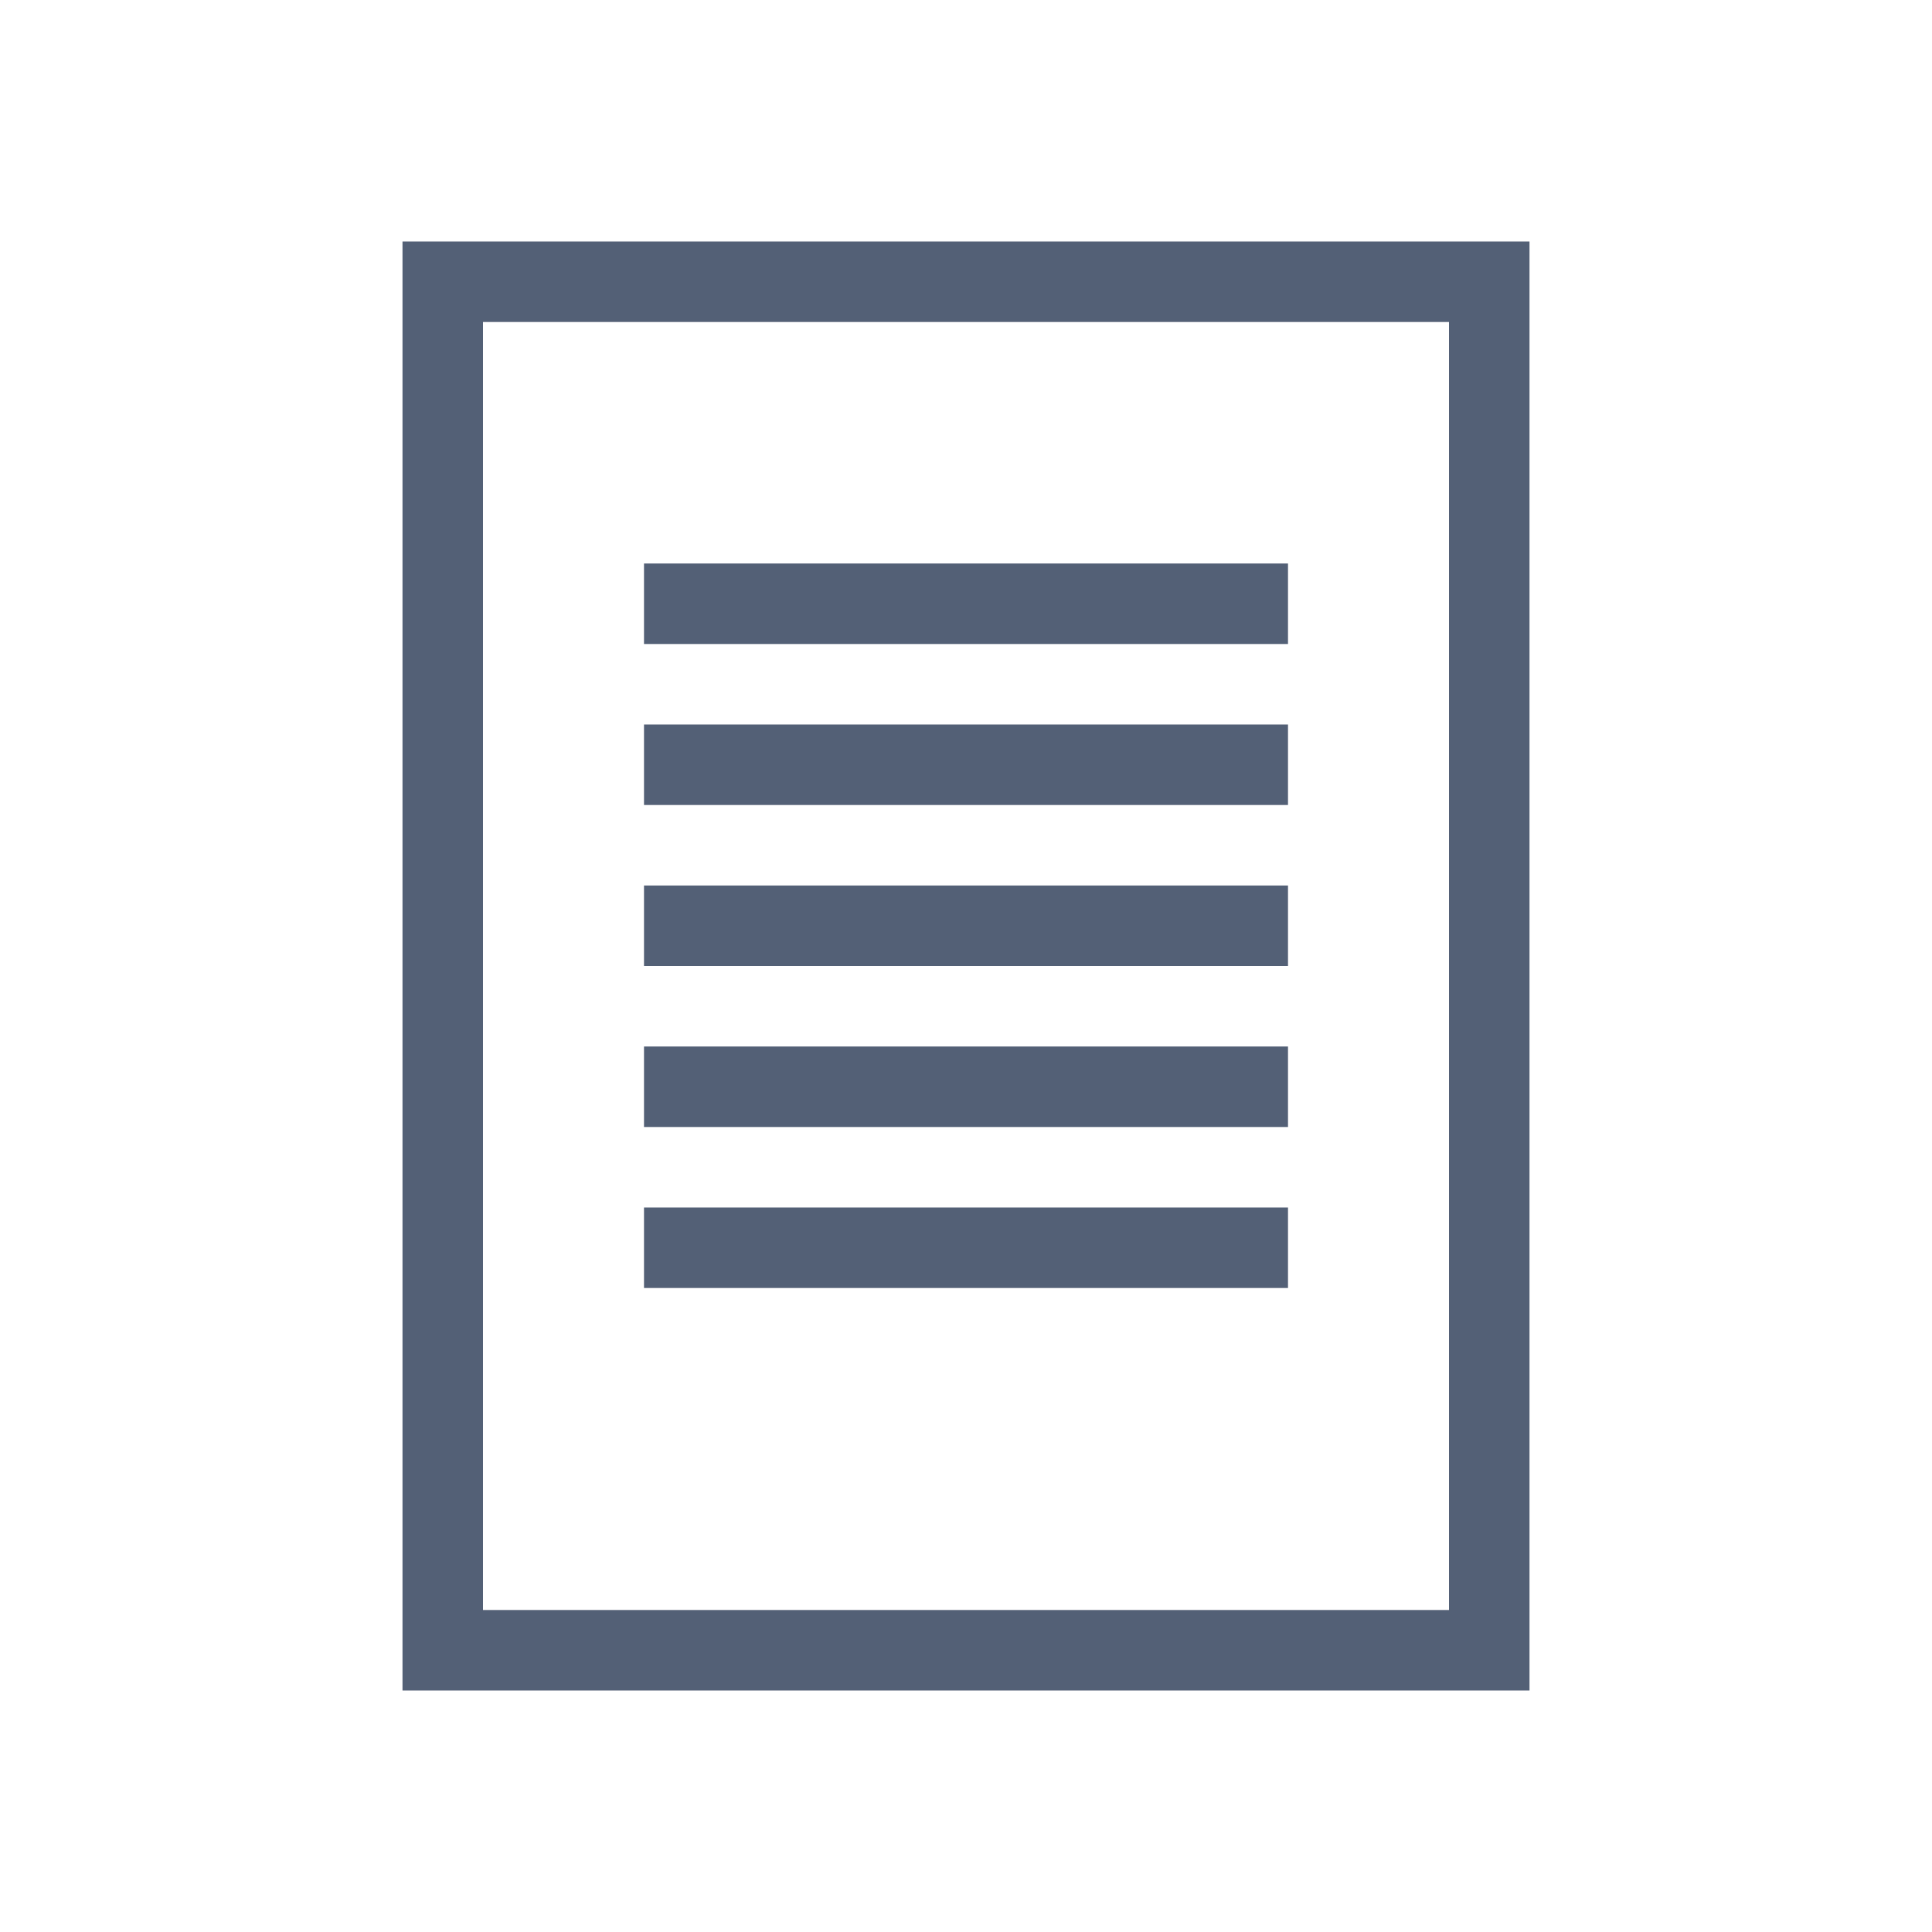 <svg xmlns="http://www.w3.org/2000/svg" width="24" height="24" viewBox="0 0 24 24">
  <path fill="#536076" d="M19,3 L19,21 L5,21 L5,3 L19,3 Z M18,4 L6,4 L6,20 L18,20 L18,4 Z M16,15 L16,16 L8,16 L8,15 L16,15 Z M16,13 L16,14 L8,14 L8,13 L16,13 Z M16,11 L16,12 L8,12 L8,11 L16,11 Z M16,9 L16,10 L8,10 L8,9 L16,9 Z M16,7 L16,8 L8,8 L8,7 L16,7 Z"/>
</svg>
